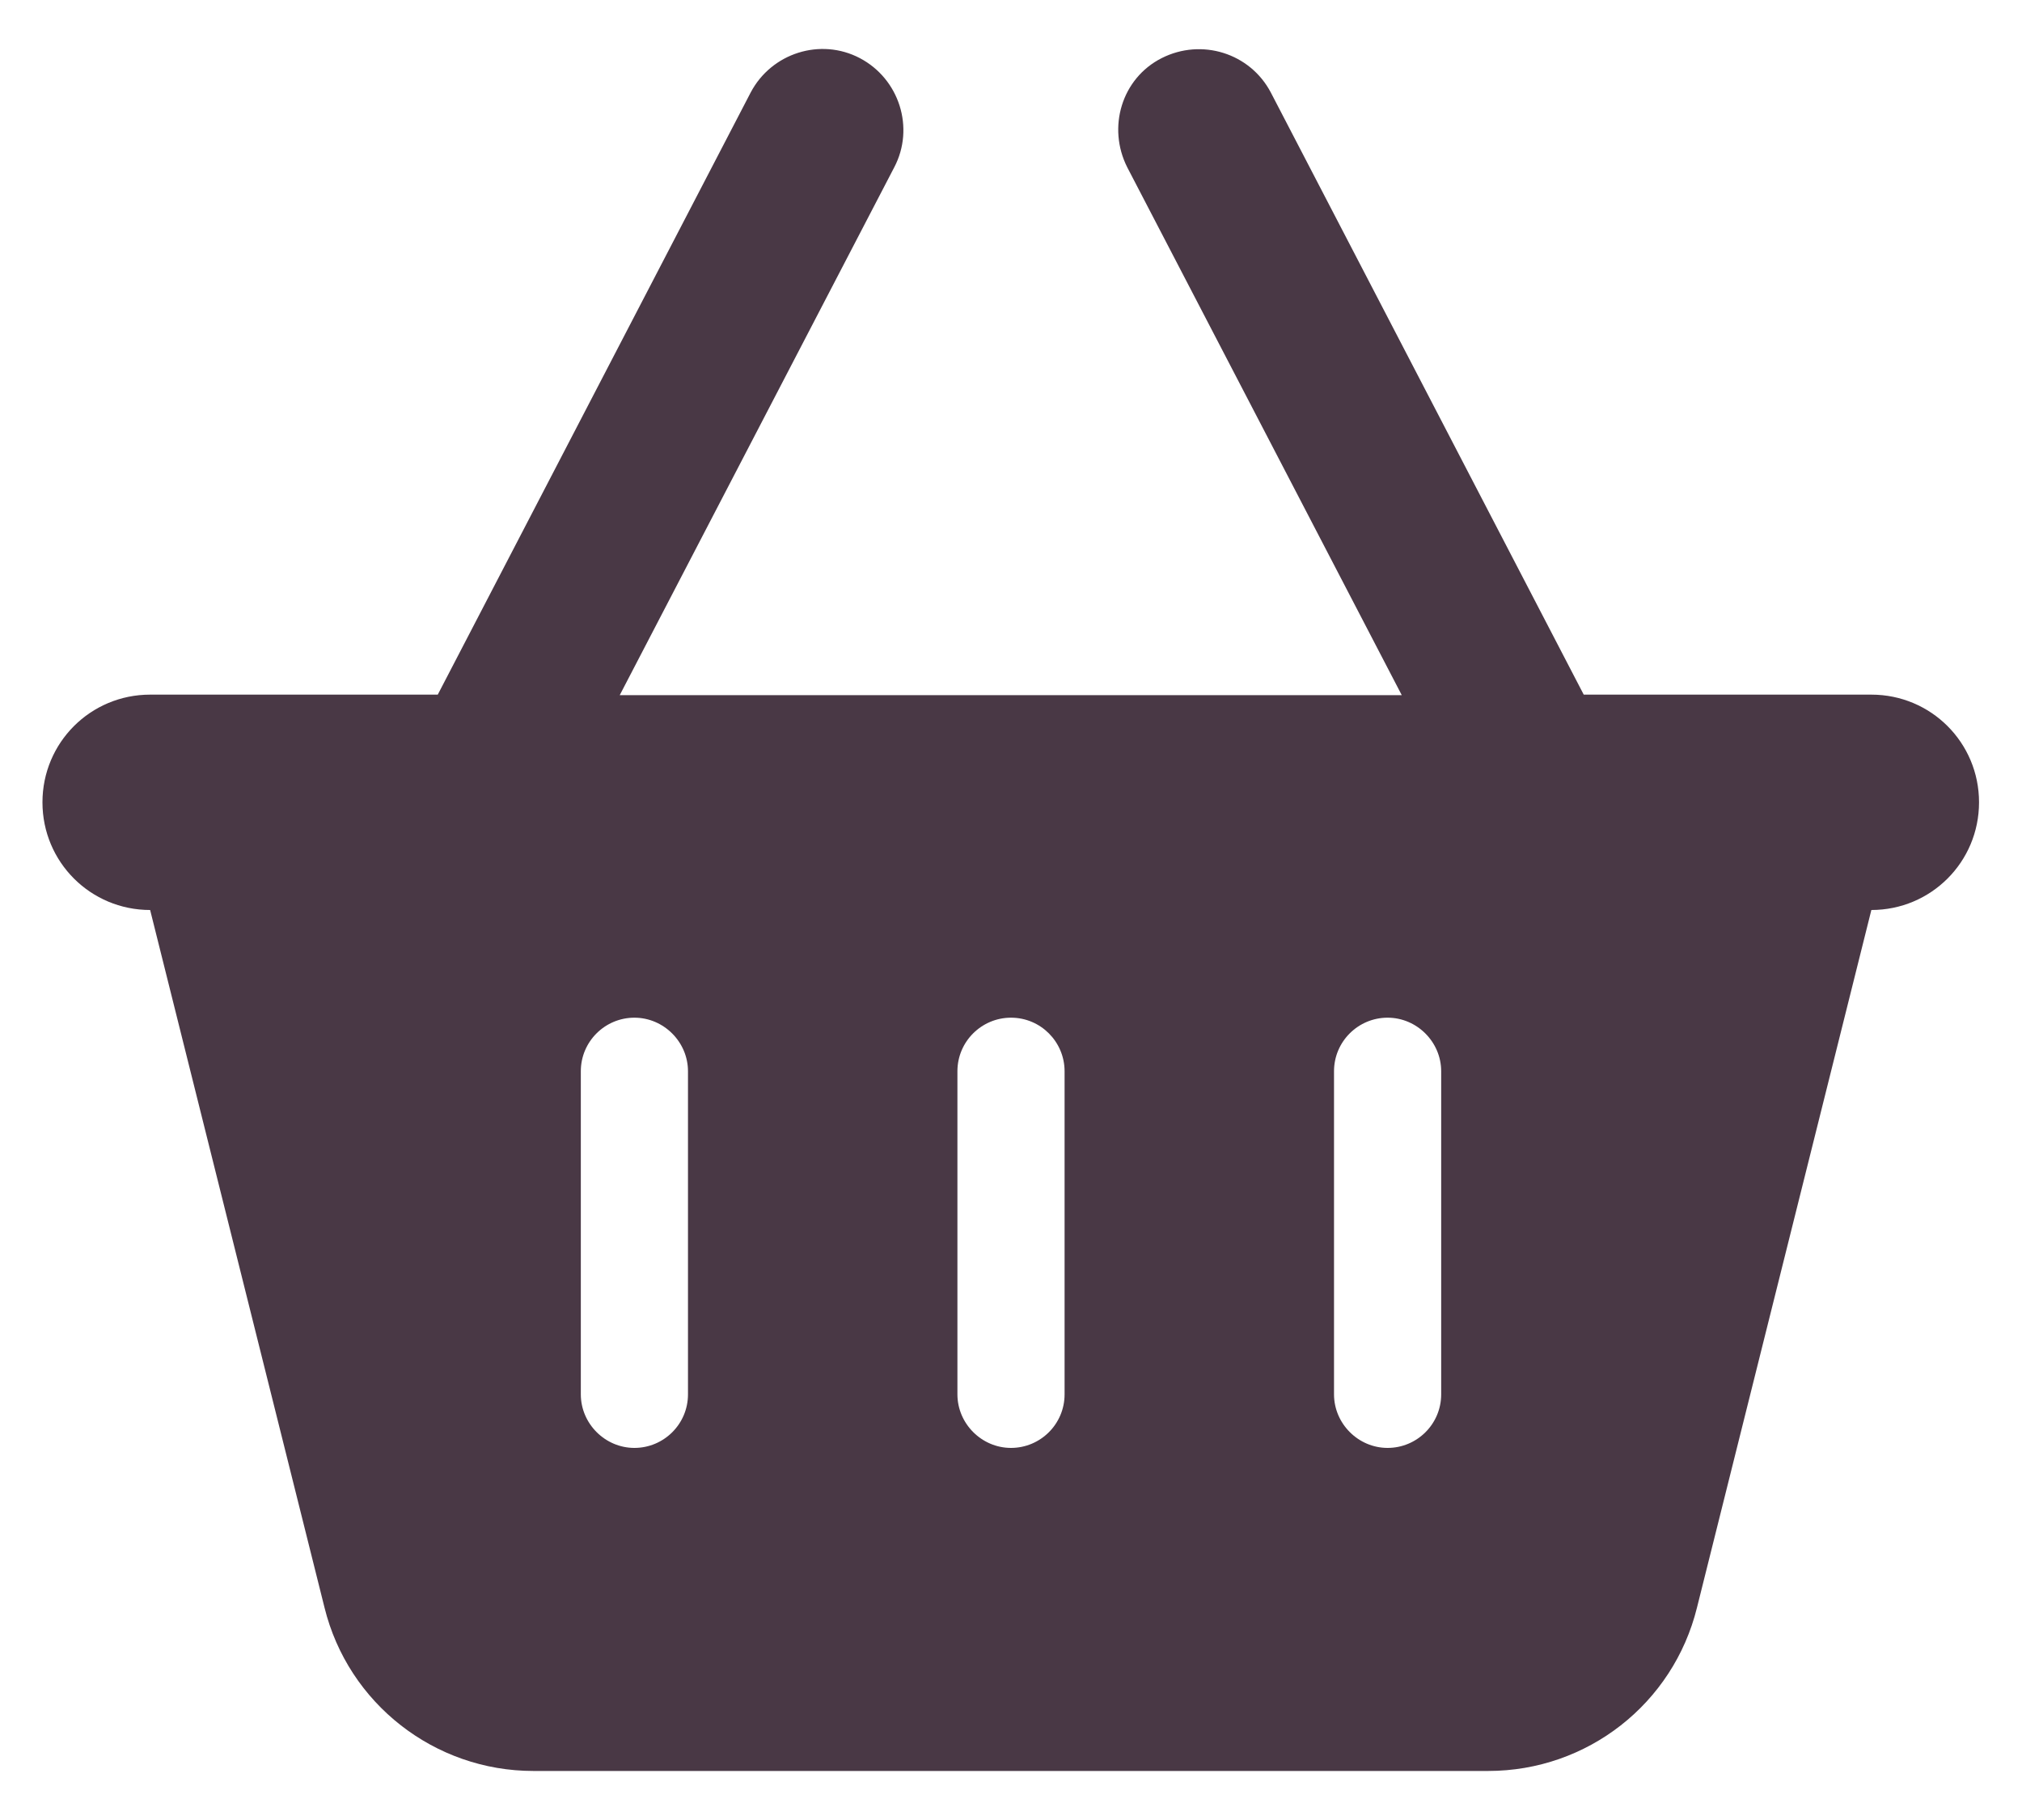 <svg width="40" height="36" viewBox="0 0 40 36" fill="none" xmlns="http://www.w3.org/2000/svg">
<path d="M17.69 3.31C18.1 2.53 17.79 1.56 17.01 1.15C16.23 0.74 15.26 1.05 14.85 1.83L8.66 13.74H2.97C1.79 13.74 0.84 14.69 0.84 15.87C0.84 17.05 1.79 18 2.97 18L6.42 31.8C6.89 33.7 8.6 35.03 10.55 35.03H29.44C31.4 35.03 33.1 33.7 33.57 31.8L37.02 18C38.2 18 39.15 17.05 39.15 15.87C39.15 14.69 38.2 13.74 37.02 13.74H31.33L25.14 1.83C24.73 1.05 23.77 0.75 22.98 1.15C22.19 1.55 21.9 2.52 22.3 3.31L27.73 13.75H12.26L17.69 3.31ZM13.61 21.19V27.58C13.61 28.17 13.13 28.64 12.55 28.64C11.97 28.64 11.49 28.16 11.49 27.58V21.19C11.49 20.6 11.97 20.13 12.55 20.13C13.13 20.13 13.61 20.61 13.61 21.19ZM20 20.13C20.59 20.13 21.06 20.61 21.06 21.19V27.58C21.06 28.17 20.58 28.64 20 28.64C19.42 28.64 18.94 28.16 18.94 27.58V21.19C18.94 20.6 19.42 20.13 20 20.13ZM28.51 21.19V27.58C28.51 28.17 28.03 28.64 27.45 28.64C26.87 28.64 26.39 28.16 26.39 27.58V21.19C26.39 20.6 26.87 20.13 27.45 20.13C28.03 20.13 28.51 20.61 28.51 21.19Z" fill="#493845"/>
</svg>
